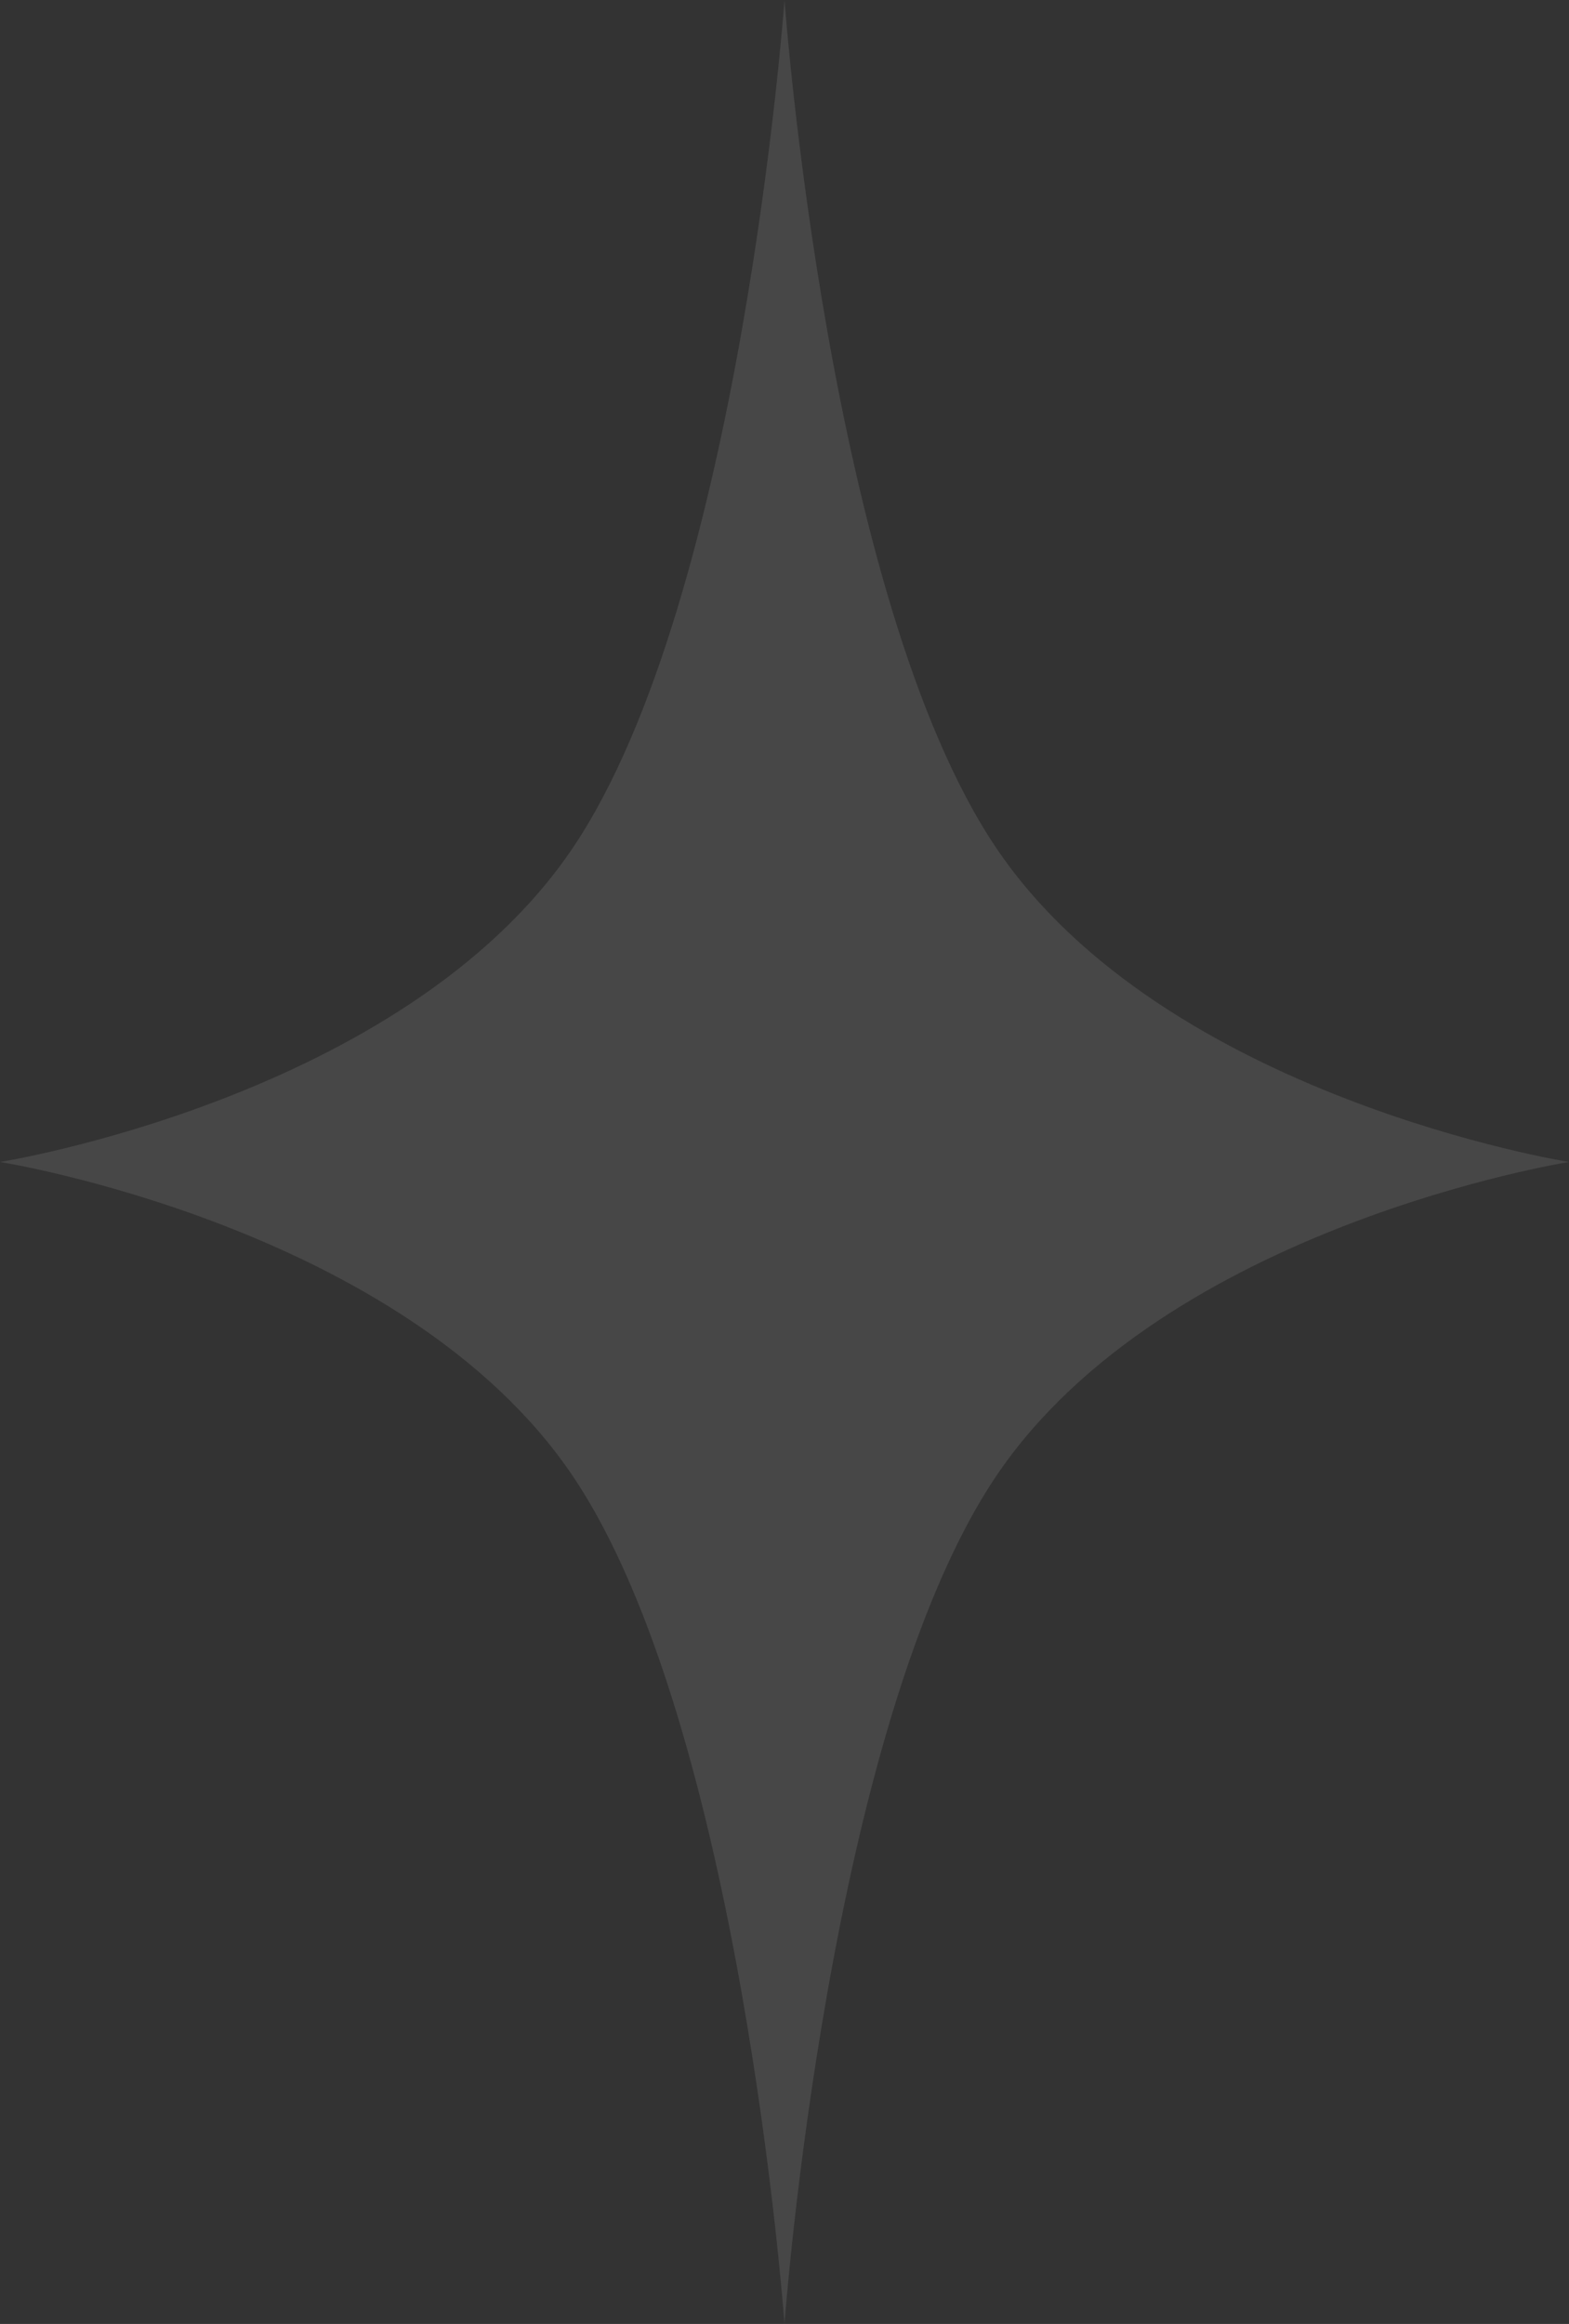 <svg width="52" height="77" viewBox="0 0 52 77" fill="none" xmlns="http://www.w3.org/2000/svg">
<rect x="0" y="0" width="52" height="77" fill="#333333" stroke="none"/>
<path d="M26 0C26 0 27.435 19.827 33.022 28.102C38.61 36.376 52 38.5 52 38.5C52 38.5 38.61 40.624 33.022 48.898C27.435 57.173 26 77 26 77C26 77 24.565 57.173 18.978 48.898C13.39 40.624 0 38.5 0 38.5C0 38.5 13.39 36.376 18.978 28.102C24.565 19.827 26 0 26 0Z" fill="white" fill-opacity="0.1"/>
</svg>

